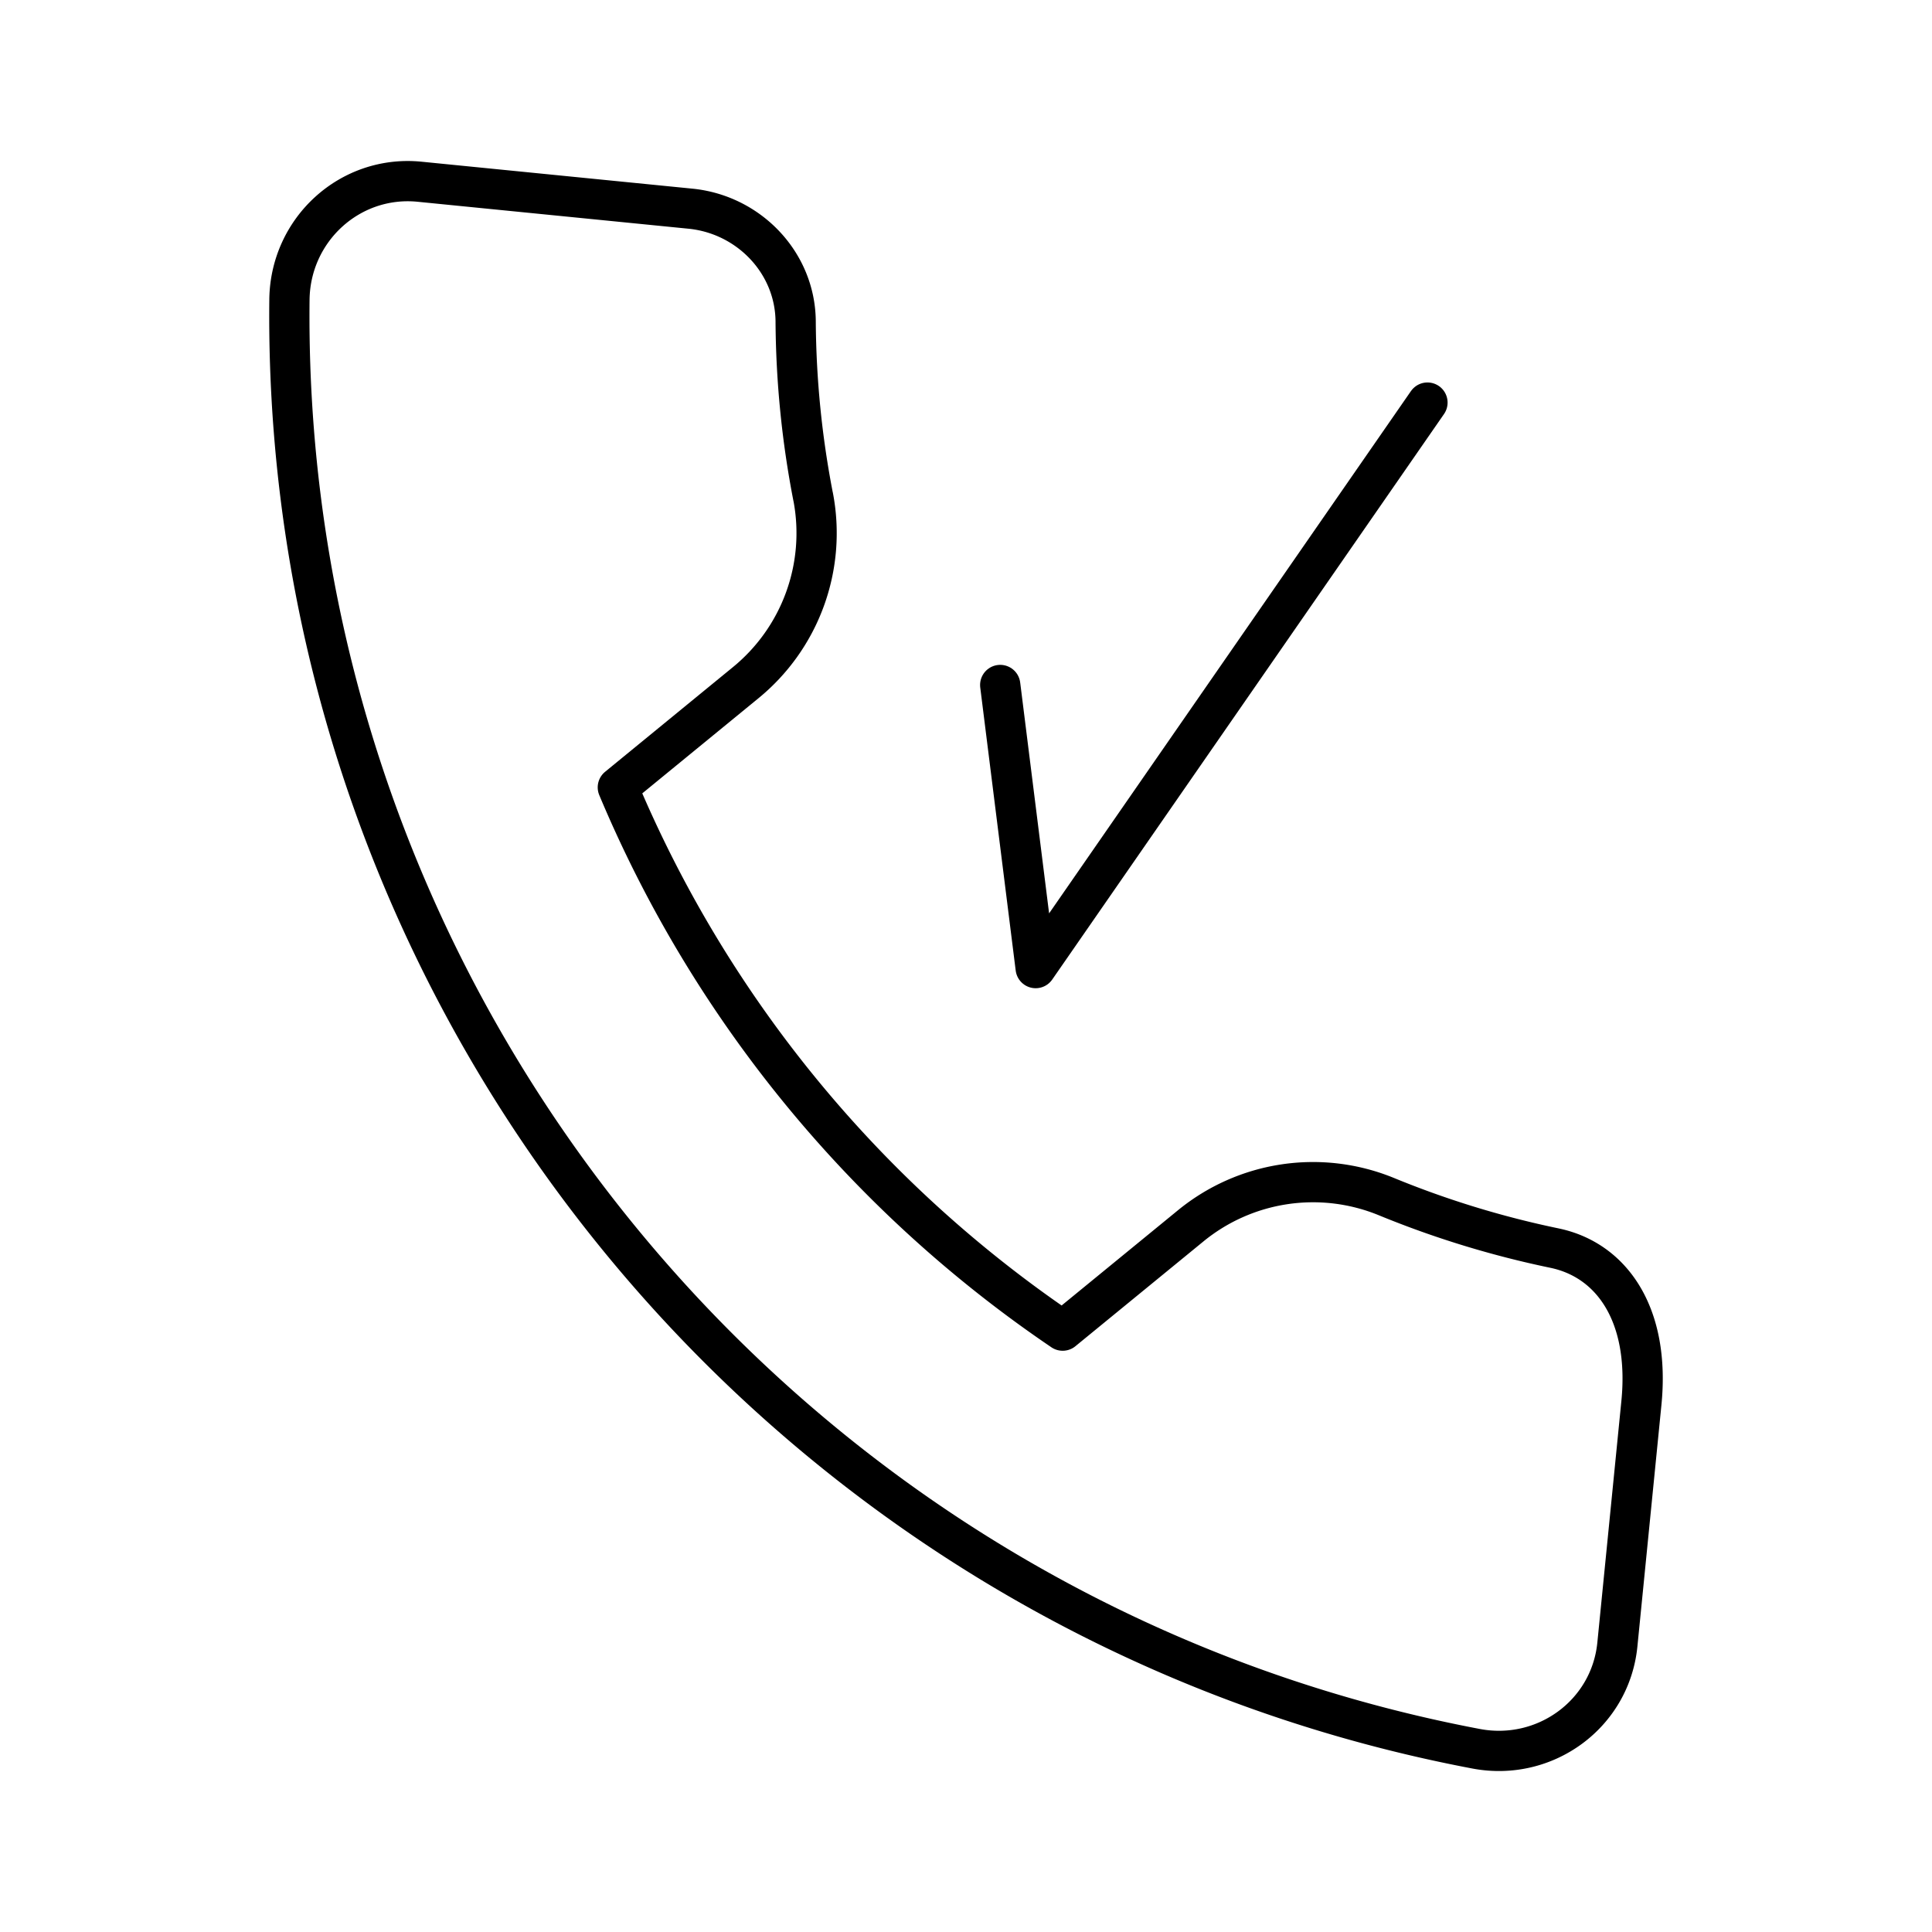 <svg xmlns="http://www.w3.org/2000/svg" width="1em" height="1em" viewBox="0 0 48 48"><path fill="none" stroke="currentColor" stroke-linecap="round" stroke-linejoin="round" d="M20.202 12.344a23.6 23.6 0 0 1-.434-4.357c-.01-1.459-1.161-2.657-2.612-2.802l-6.732-.67c-1.731-.172-3.213 1.19-3.233 2.93c-.194 17.523 12.265 32.737 29.482 36.002c1.71.324 3.337-.856 3.51-2.587l.597-6.001c.218-2.191-.73-3.552-2.158-3.85a23.6 23.6 0 0 1-4.186-1.283a4.8 4.8 0 0 0-4.866.74l-3.168 2.593A30.6 30.6 0 0 1 15.35 19.562l3.168-2.594a4.8 4.8 0 0 0 1.685-4.624"/><path fill="none" stroke="currentColor" stroke-linecap="round" stroke-linejoin="round" d="m24.85 17.018l.881 7.034l9.734-14.05"/></svg>